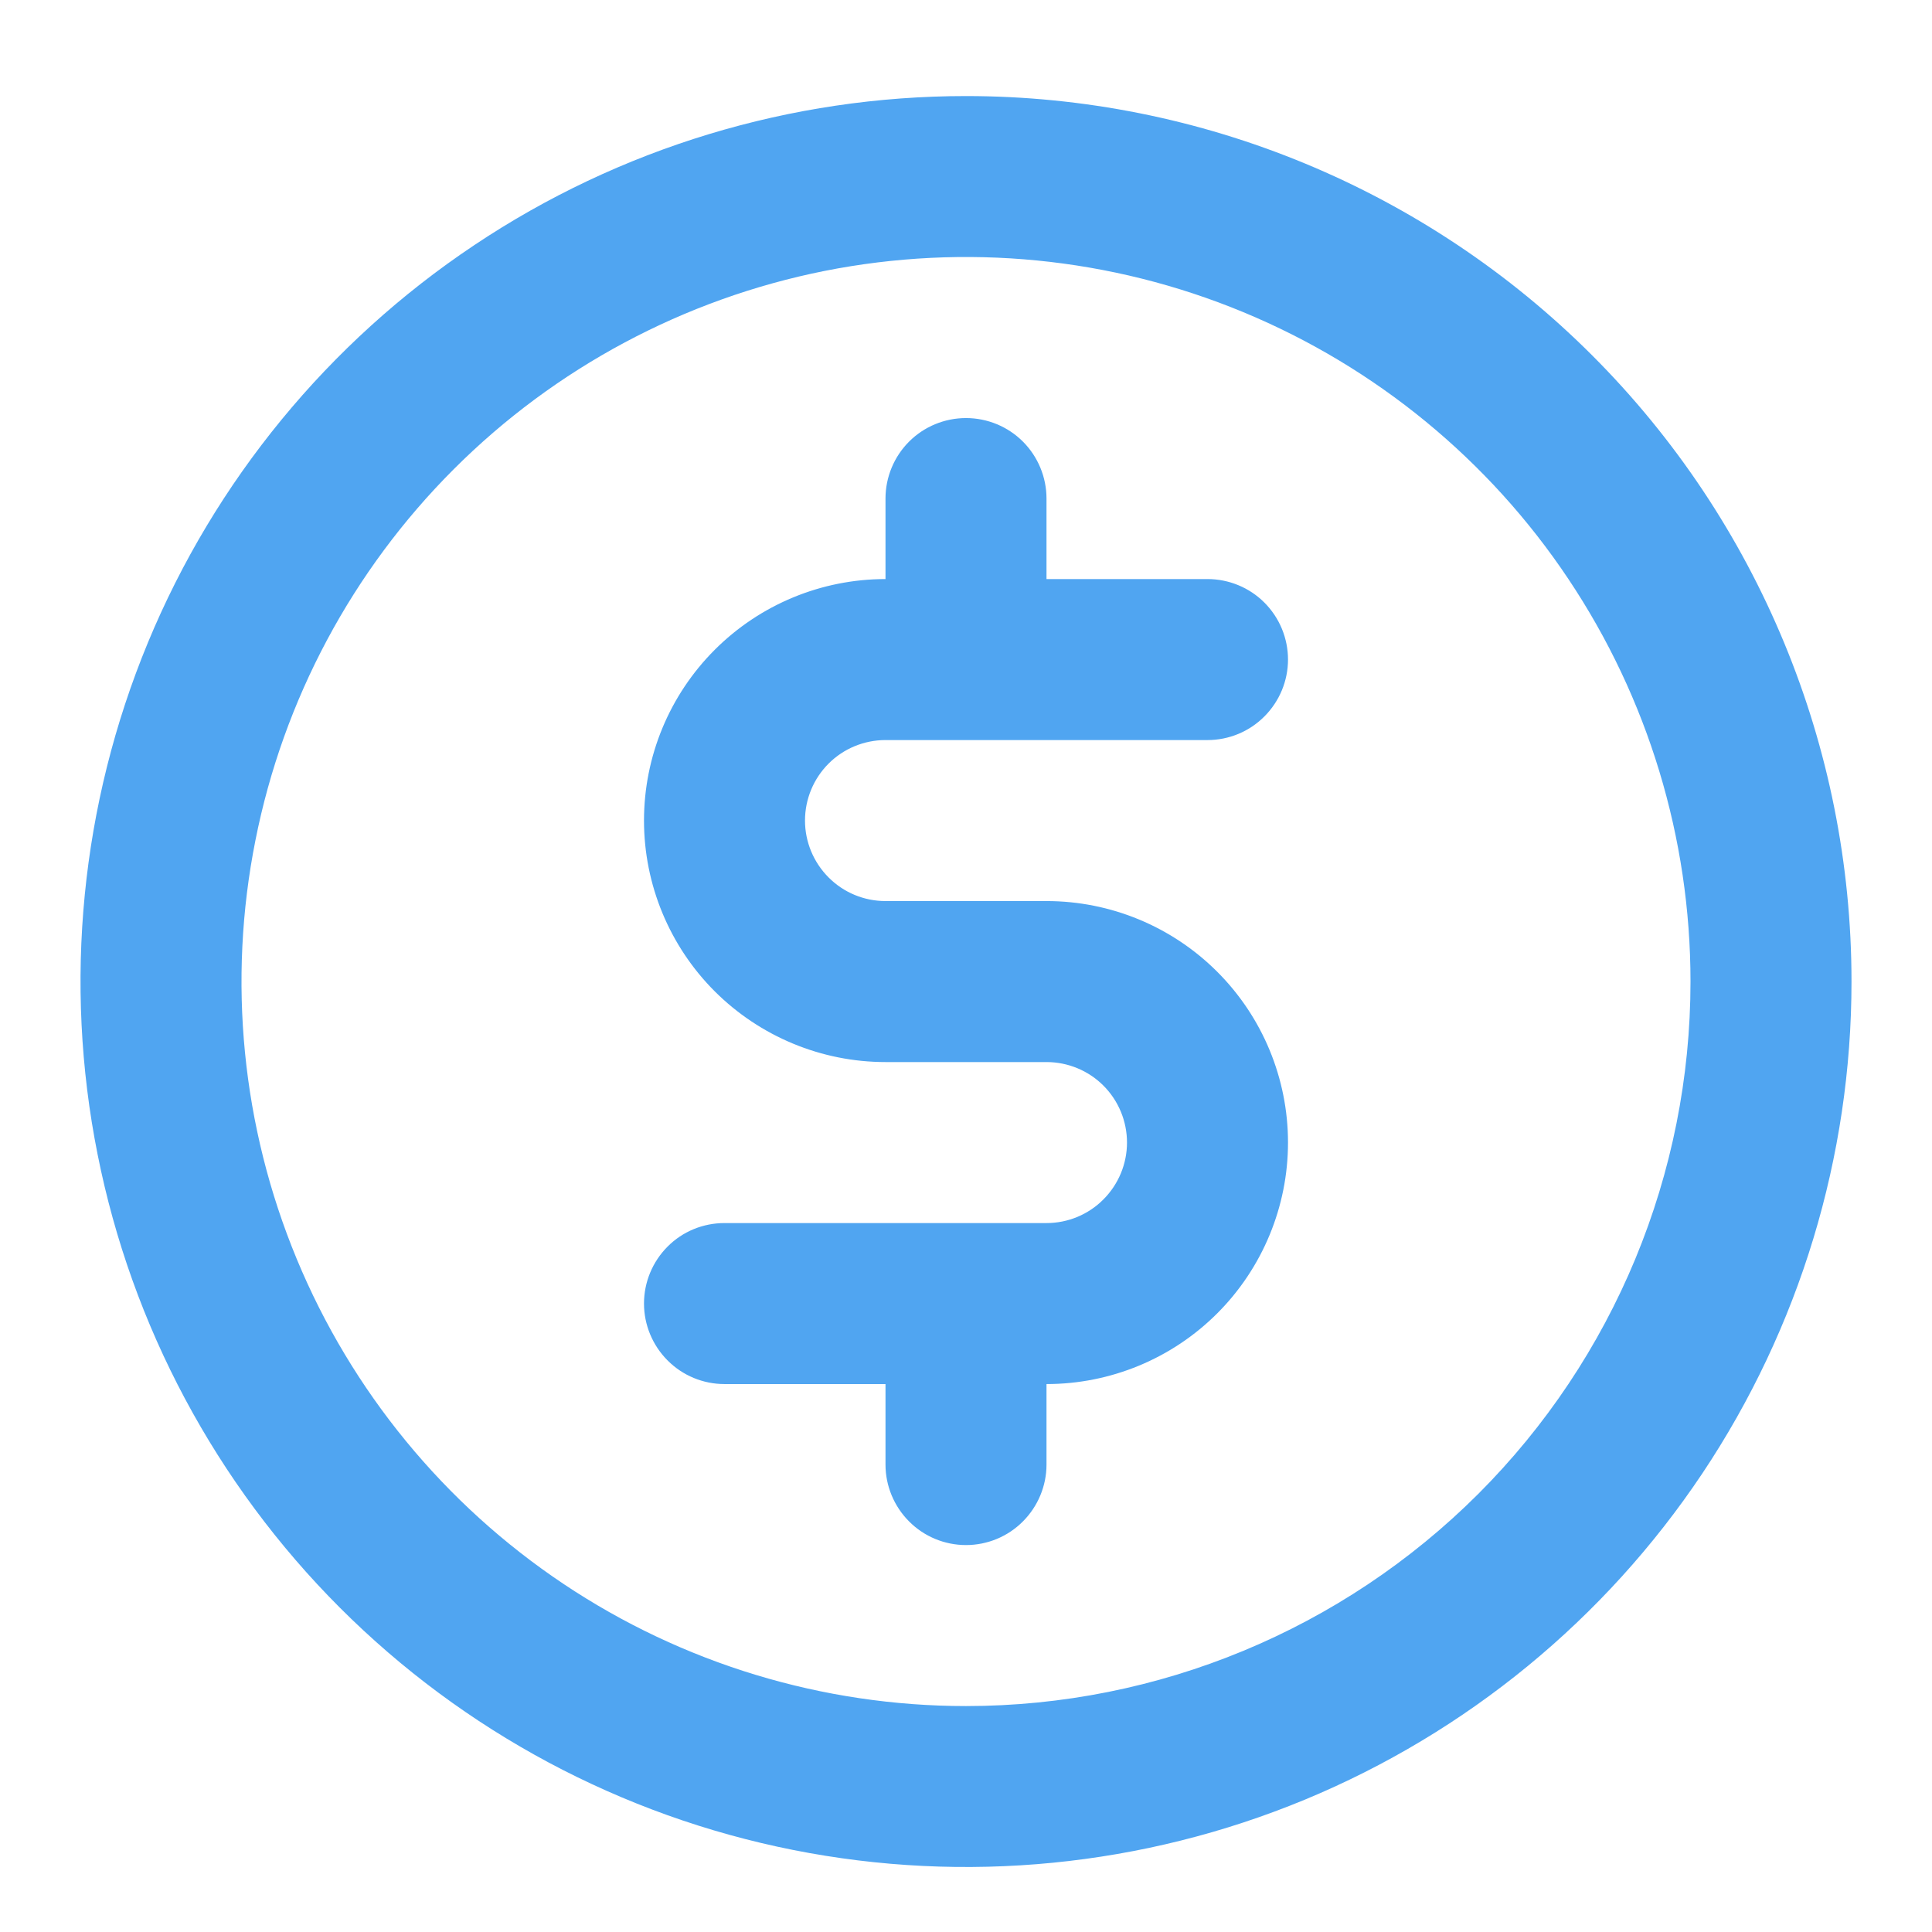 <svg width="18" height="18" viewBox="0 0 18 18" fill="none" xmlns="http://www.w3.org/2000/svg">
<path d="M8.25 6.895H11.25C11.449 6.895 11.64 6.816 11.78 6.675C11.921 6.534 12 6.343 12 6.145C12 5.946 11.921 5.755 11.78 5.614C11.64 5.474 11.449 5.395 11.25 5.395H9.75V4.645C9.75 4.446 9.671 4.255 9.53 4.114C9.39 3.974 9.199 3.895 9 3.895C8.801 3.895 8.61 3.974 8.47 4.114C8.329 4.255 8.25 4.446 8.25 4.645V5.395C7.653 5.395 7.081 5.632 6.659 6.054C6.237 6.476 6 7.048 6 7.645C6 8.241 6.237 8.814 6.659 9.236C7.081 9.657 7.653 9.895 8.25 9.895H9.75C9.949 9.895 10.14 9.974 10.28 10.114C10.421 10.255 10.5 10.446 10.5 10.645C10.5 10.843 10.421 11.034 10.28 11.175C10.14 11.316 9.949 11.395 9.75 11.395H6.75C6.551 11.395 6.36 11.473 6.22 11.614C6.079 11.755 6 11.946 6 12.145C6 12.343 6.079 12.534 6.22 12.675C6.36 12.816 6.551 12.895 6.75 12.895H8.25V13.645C8.25 13.843 8.329 14.034 8.47 14.175C8.61 14.316 8.801 14.395 9 14.395C9.199 14.395 9.39 14.316 9.53 14.175C9.671 14.034 9.75 13.843 9.75 13.645V12.895C10.347 12.895 10.919 12.658 11.341 12.236C11.763 11.814 12 11.241 12 10.645C12 10.048 11.763 9.476 11.341 9.054C10.919 8.632 10.347 8.395 9.75 8.395H8.25C8.051 8.395 7.86 8.316 7.72 8.175C7.579 8.034 7.5 7.843 7.5 7.645C7.5 7.446 7.579 7.255 7.72 7.114C7.86 6.974 8.051 6.895 8.25 6.895ZM9 0.895C7.368 0.895 5.773 1.378 4.417 2.285C3.06 3.191 2.002 4.48 1.378 5.987C0.754 7.495 0.59 9.154 0.909 10.754C1.227 12.354 2.013 13.824 3.166 14.978C4.32 16.132 5.79 16.918 7.391 17.236C8.991 17.554 10.65 17.391 12.157 16.767C13.665 16.142 14.953 15.085 15.86 13.728C16.766 12.371 17.25 10.776 17.25 9.145C17.25 6.957 16.381 4.858 14.834 3.311C13.287 1.764 11.188 0.895 9 0.895ZM9 15.895C7.665 15.895 6.36 15.499 5.25 14.757C4.14 14.015 3.275 12.961 2.764 11.728C2.253 10.494 2.119 9.137 2.38 7.828C2.64 6.518 3.283 5.316 4.227 4.372C5.171 3.428 6.374 2.785 7.683 2.524C8.993 2.264 10.35 2.397 11.583 2.908C12.816 3.419 13.871 4.284 14.612 5.394C15.354 6.504 15.75 7.81 15.75 9.145C15.75 10.935 15.039 12.652 13.773 13.918C12.507 15.183 10.79 15.895 9 15.895Z" fill="#50A5F1"/>
</svg>
